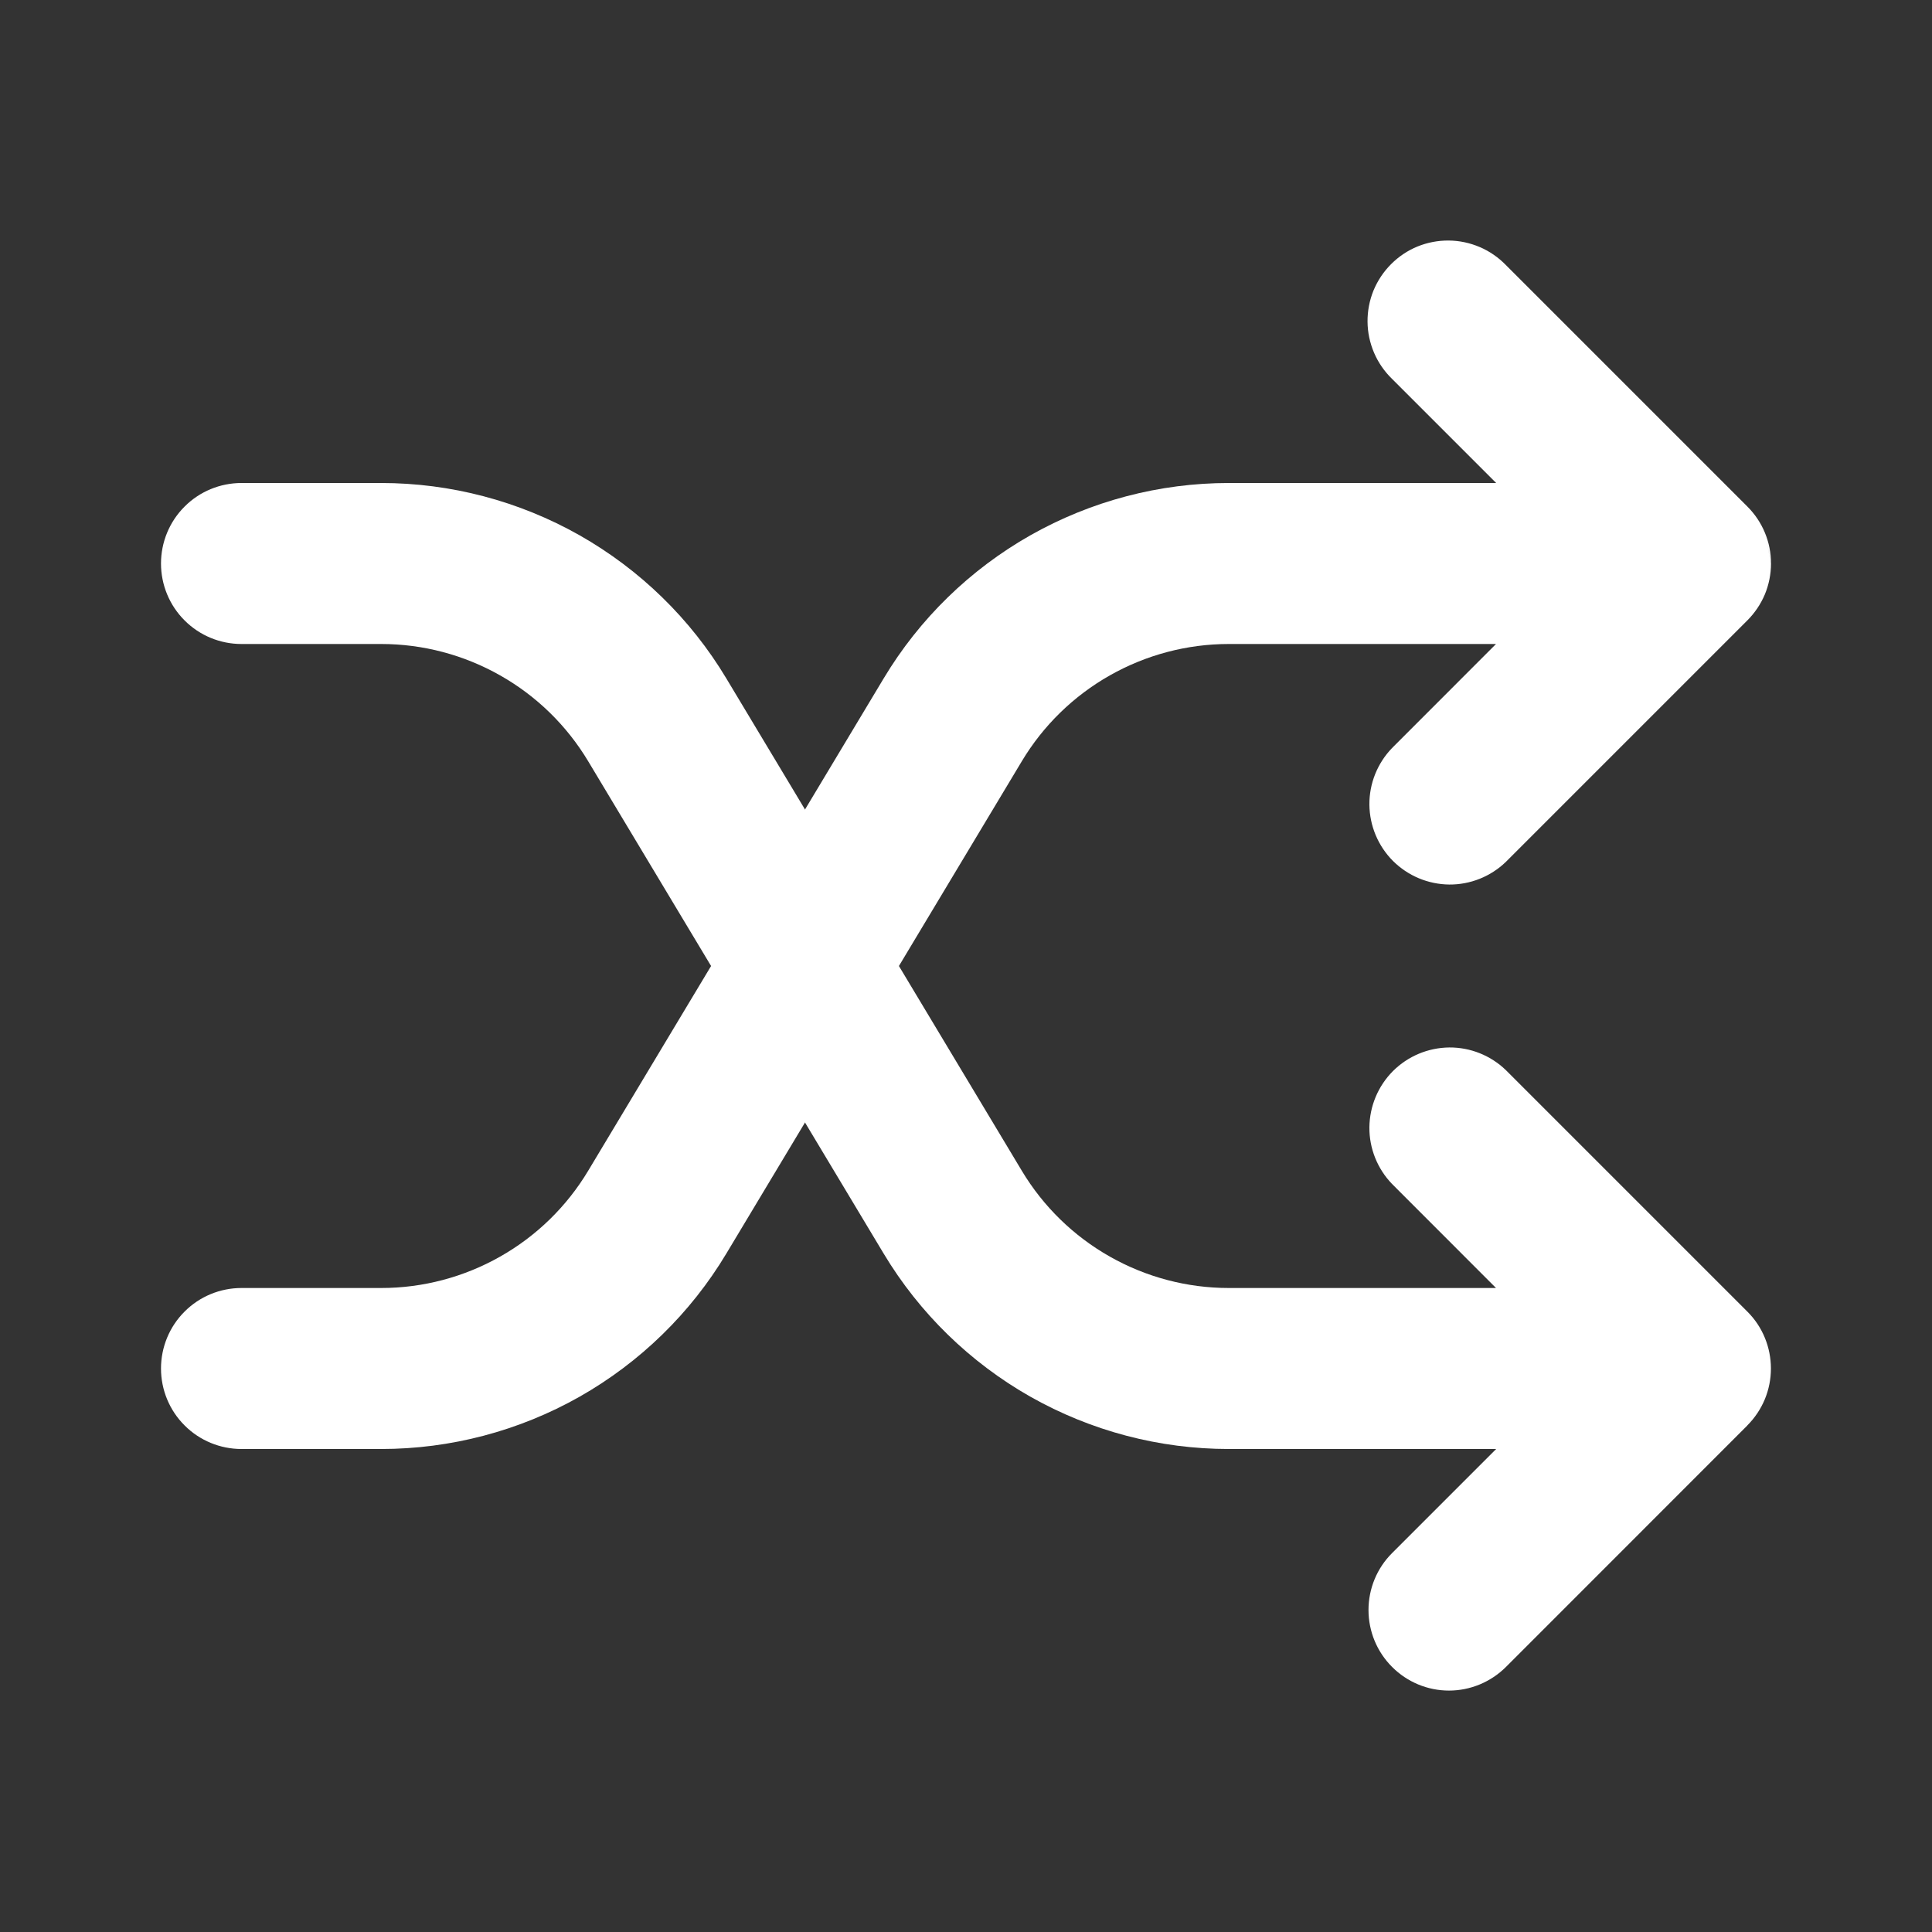 <svg width="24" height="24" viewBox="0 0 24 24" fill="none" xmlns="http://www.w3.org/2000/svg">
<rect x="0" y="0" width="24" height="24" fill="#333333" stroke="none"/>
<path d="M21.924 6.617C21.874 6.496 21.8 6.386 21.707 6.293L18.707 3.293C18.615 3.198 18.504 3.121 18.382 3.069C18.26 3.017 18.129 2.989 17.996 2.988C17.864 2.987 17.732 3.012 17.609 3.062C17.486 3.112 17.375 3.187 17.281 3.281C17.187 3.375 17.113 3.486 17.062 3.609C17.012 3.732 16.987 3.864 16.988 3.996C16.989 4.129 17.017 4.26 17.069 4.382C17.121 4.504 17.198 4.615 17.293 4.707L18.586 6H15.265C14.401 6 13.553 6.224 12.801 6.649C12.05 7.075 11.421 7.687 10.977 8.428L7.307 14.543C7.041 14.987 6.664 15.355 6.213 15.61C5.763 15.865 5.254 16 4.736 16H3C2.735 16 2.48 16.105 2.293 16.293C2.105 16.48 2 16.735 2 17C2 17.265 2.105 17.52 2.293 17.707C2.48 17.895 2.735 18 3 18H4.735C5.599 18 6.447 17.776 7.199 17.351C7.95 16.925 8.579 16.313 9.023 15.572L12.693 9.457C12.959 9.013 13.336 8.645 13.787 8.39C14.237 8.135 14.746 8 15.264 8H18.584L17.292 9.293C17.11 9.482 17.009 9.734 17.011 9.996C17.014 10.259 17.119 10.509 17.304 10.695C17.49 10.88 17.74 10.985 18.003 10.988C18.265 10.99 18.517 10.889 18.706 10.707L21.706 7.707C21.799 7.614 21.873 7.504 21.924 7.383C21.974 7.262 22 7.131 22 7L21.924 6.617ZM21.924 6.617C21.974 6.737 22 6.867 22 6.997L21.924 6.617Z" fill="white"/>
<path d="M21.706 17.708L18.707 20.708C18.519 20.895 18.265 21.001 18 21.001C17.734 21.001 17.48 20.895 17.293 20.707C17.105 20.52 17 20.265 17 20C17 19.735 17.105 19.48 17.293 19.293L18.586 18H15.265C14.401 18 13.553 17.776 12.801 17.351C12.05 16.925 11.421 16.312 10.977 15.572L7.307 9.457C7.041 9.013 6.664 8.645 6.213 8.39C5.763 8.135 5.254 8 4.736 8H3C2.735 8 2.48 7.895 2.293 7.707C2.105 7.52 2 7.265 2 7C2 6.735 2.105 6.48 2.293 6.293C2.48 6.105 2.735 6 3 6H4.735C5.599 6 6.447 6.224 7.199 6.649C7.95 7.075 8.579 7.687 9.023 8.428L12.693 14.543C12.959 14.987 13.336 15.355 13.787 15.61C14.237 15.865 14.746 16 15.264 16H18.584L17.292 14.707C17.11 14.518 17.009 14.266 17.011 14.004C17.014 13.741 17.119 13.491 17.304 13.305C17.49 13.12 17.74 13.015 18.003 13.012C18.265 13.01 18.517 13.111 18.706 13.293L21.706 16.293C21.901 16.487 21.998 16.743 21.999 16.997V17C21.999 17.132 21.973 17.262 21.923 17.383C21.872 17.505 21.798 17.615 21.705 17.708H21.706Z" fill="white"/>
</svg>
